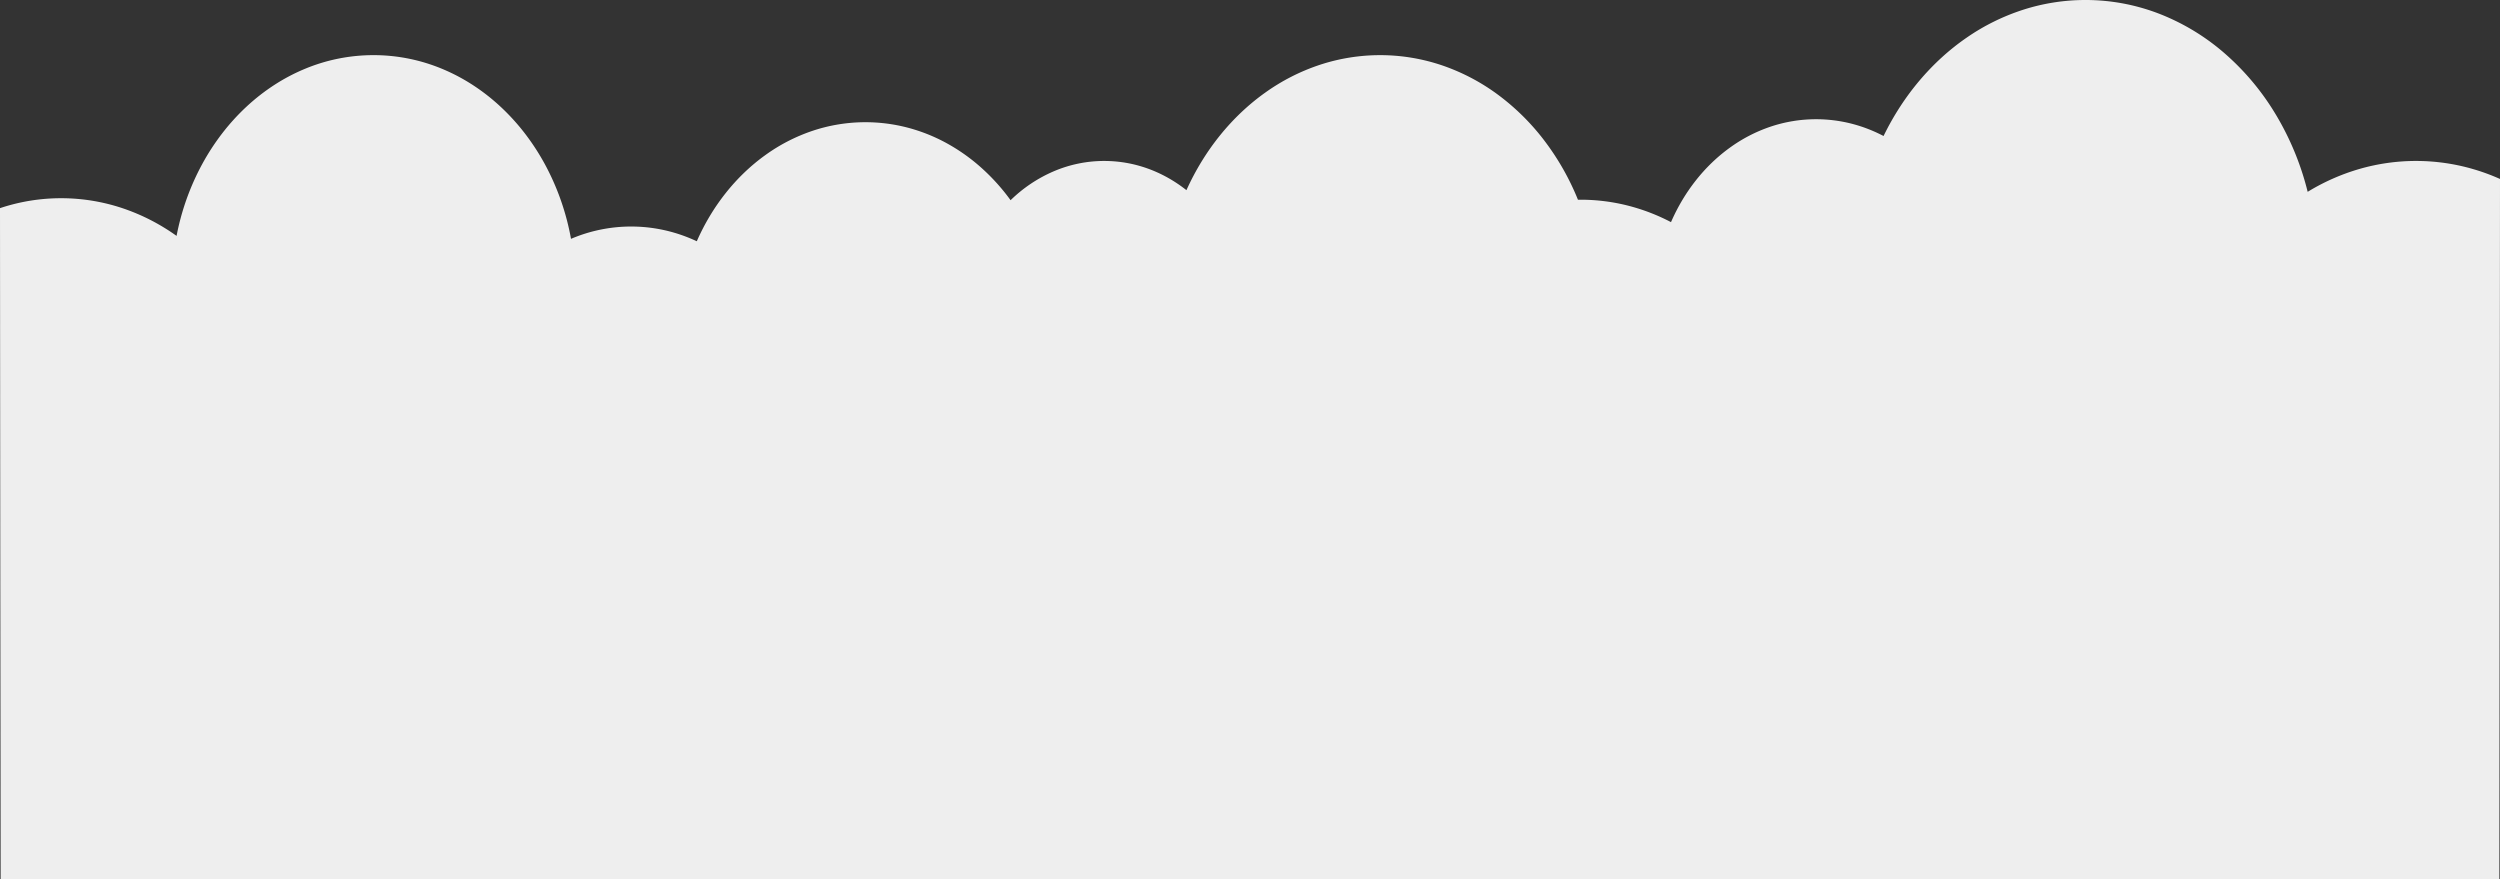 <svg xmlns="http://www.w3.org/2000/svg" width="1921" height="675.5" viewBox="0 0 1921 675.5">
  <rect x="0" y="0" width="1921" height="675.5" fill="#333333" stroke="none"/>
  <path id="Path_3" data-name="Path 3" d="M-2918,1186.5a156.977,156.977,0,0,1-57.911-11.065,170.937,170.937,0,0,1-49.912-30.725,195.242,195.242,0,0,1-38.679-46.68,216.381,216.381,0,0,1-24.211-58.93,163.725,163.725,0,0,1-39.67,17.54,156.9,156.9,0,0,1-43.618,6.182,156.986,156.986,0,0,1-35.772-4.13,160.346,160.346,0,0,1-28.728-9.708L-3236,511h1920c.106,145.914.211,145.95.5,515.562a148.455,148.455,0,0,1-47,7.63,148.468,148.468,0,0,1-46.894-7.595,157.567,157.567,0,0,1-41.784-21.359,191.184,191.184,0,0,1-19.727,55.228,179.163,179.163,0,0,1-15.4,23.641,168.268,168.268,0,0,1-18.549,20.377,156.716,156.716,0,0,1-21.3,16.652,146.315,146.315,0,0,1-23.643,12.467,137.13,137.13,0,0,1-52.71,10.526,137.125,137.125,0,0,1-53.175-10.722,146.4,146.4,0,0,1-23.815-12.689,157.164,157.164,0,0,1-21.414-16.943,168.828,168.828,0,0,1-18.6-20.72,179.564,179.564,0,0,1-15.365-24.025,191.662,191.662,0,0,1-19.383-56.058,117.654,117.654,0,0,1-46.252,9.463,117.691,117.691,0,0,1-26.064-2.924,120.178,120.178,0,0,1-24.344-8.4c-11.9,27.07-30.052,49.923-52.492,66.088a136.145,136.145,0,0,1-36.3,18.73,128.142,128.142,0,0,1-40.8,6.664,128.225,128.225,0,0,1-32.6-4.214,132.5,132.5,0,0,1-30-12.019,143.668,143.668,0,0,1-26.581-18.884,157.538,157.538,0,0,1-22.342-24.814,108.9,108.9,0,0,1-32.98,22.133,98.663,98.663,0,0,1-38.988,8.024c-22.7,0-44.535-7.761-63.157-22.445-13.905,30.756-34.852,56.687-60.575,74.987a157.072,157.072,0,0,1-41.6,21.22,148.03,148.03,0,0,1-46.669,7.545,148.041,148.041,0,0,1-48.408-8.133,157.939,157.939,0,0,1-42.854-22.813,177.547,177.547,0,0,1-35.219-35.114,196.957,196.957,0,0,1-25.51-45.034c-.688.009-1.365.013-2.008.013a148.094,148.094,0,0,1-36.108-4.468,152.454,152.454,0,0,1-33.391-12.771c-10.174,23.385-25.765,43.136-45.084,57.117a116.967,116.967,0,0,1-31.26,16.2,110.032,110.032,0,0,1-35.157,5.765,110.131,110.131,0,0,1-26.928-3.344,113.311,113.311,0,0,1-24.892-9.555c-15.137,31.128-37.245,57.281-63.933,75.633a165.81,165.81,0,0,1-43.11,21.315A156.859,156.859,0,0,1-2918,1186.5Z" transform="translate(-1315.5 1186.5) rotate(180)" fill="#eee"/>
</svg>
